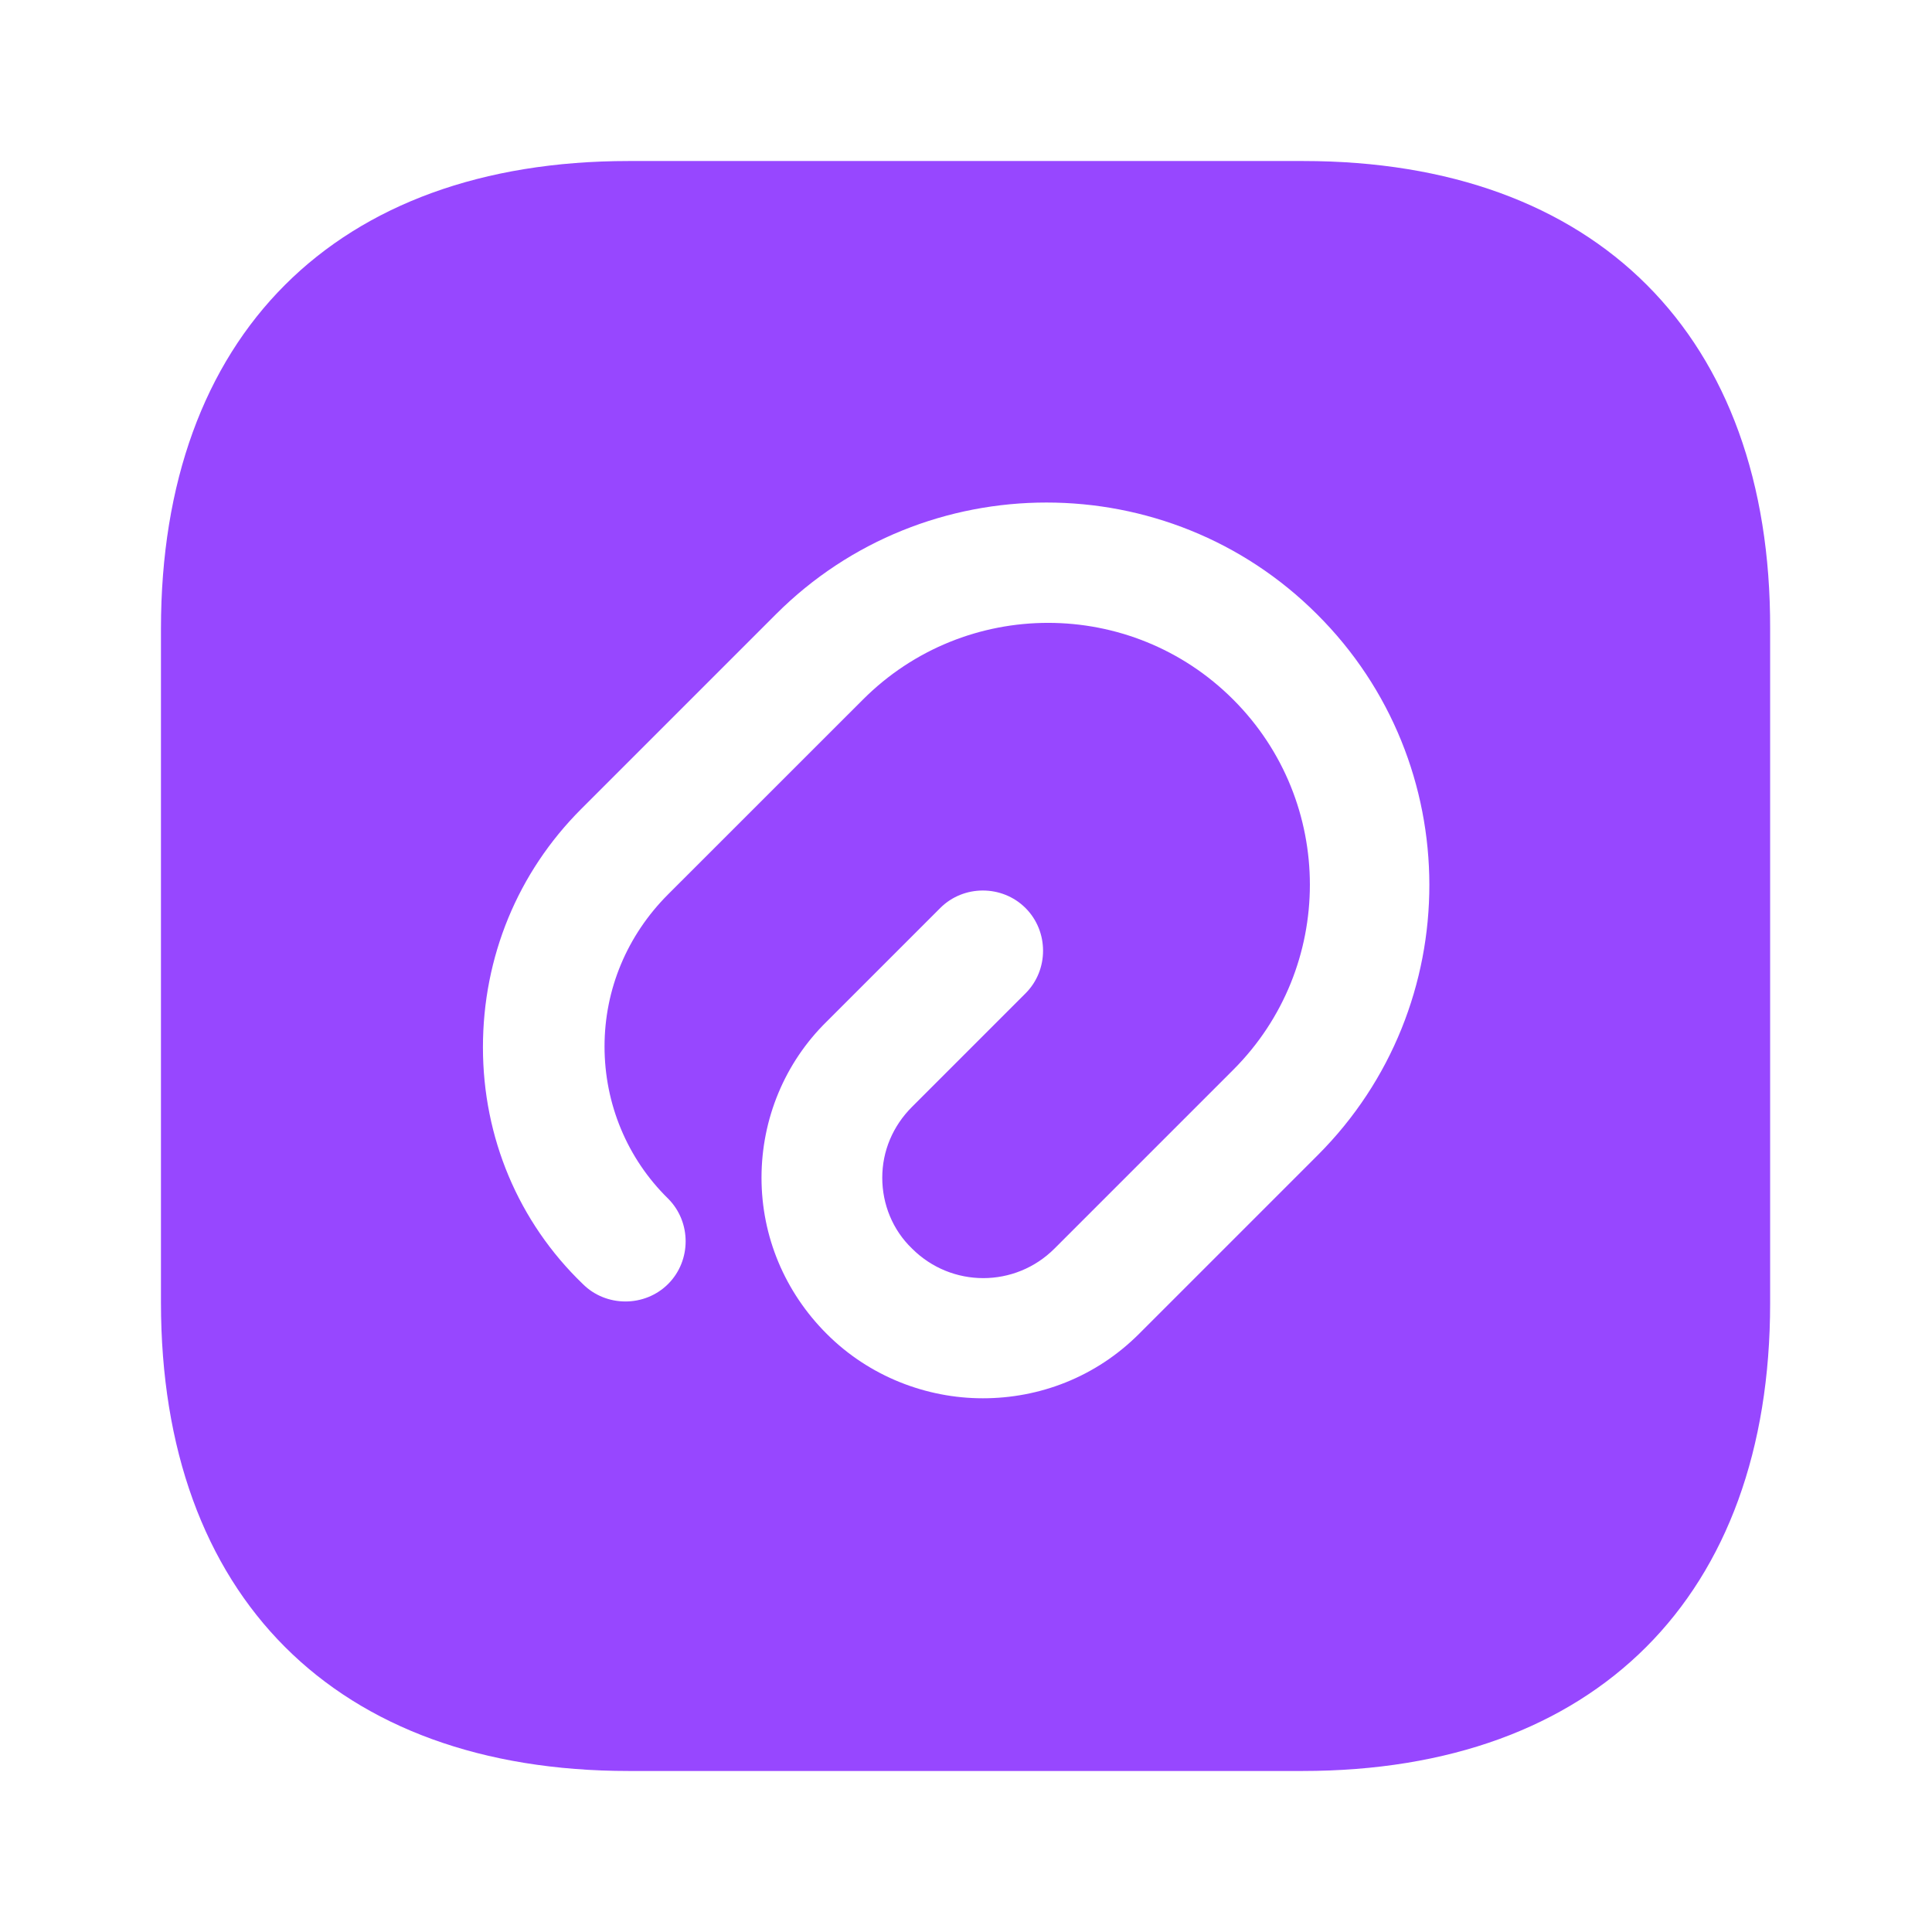 <svg width="32" height="32" viewBox="0 0 32 32" fill="none" xmlns="http://www.w3.org/2000/svg">
<path d="M21.586 2.667H10.413C5.559 2.667 2.666 5.56 2.666 10.413V21.573C2.666 26.44 5.559 29.333 10.413 29.333H21.573C26.426 29.333 29.319 26.44 29.319 21.587V10.413C29.333 5.56 26.439 2.667 21.586 2.667ZM21.826 19.133L18.866 22.093C18.146 22.813 17.213 23.16 16.279 23.16C15.346 23.16 14.399 22.8 13.693 22.093C12.999 21.4 12.613 20.48 12.613 19.507C12.613 18.533 12.999 17.6 13.693 16.92L15.573 15.04C15.959 14.653 16.599 14.653 16.986 15.04C17.373 15.427 17.373 16.067 16.986 16.453L15.106 18.333C14.786 18.653 14.613 19.067 14.613 19.507C14.613 19.947 14.786 20.373 15.106 20.68C15.759 21.333 16.813 21.333 17.466 20.68L20.426 17.72C22.119 16.027 22.119 13.28 20.426 11.587C18.733 9.893 15.986 9.893 14.293 11.587L11.066 14.813C10.386 15.493 10.013 16.387 10.013 17.333C10.013 18.28 10.386 19.187 11.066 19.853C11.453 20.24 11.453 20.88 11.066 21.267C10.679 21.653 10.039 21.653 9.653 21.267C8.586 20.24 7.999 18.84 7.999 17.347C7.999 15.853 8.573 14.453 9.626 13.4L12.853 10.173C15.319 7.707 19.346 7.707 21.813 10.173C24.293 12.64 24.293 16.667 21.826 19.133Z" fill="#9747FF"/>
</svg>

